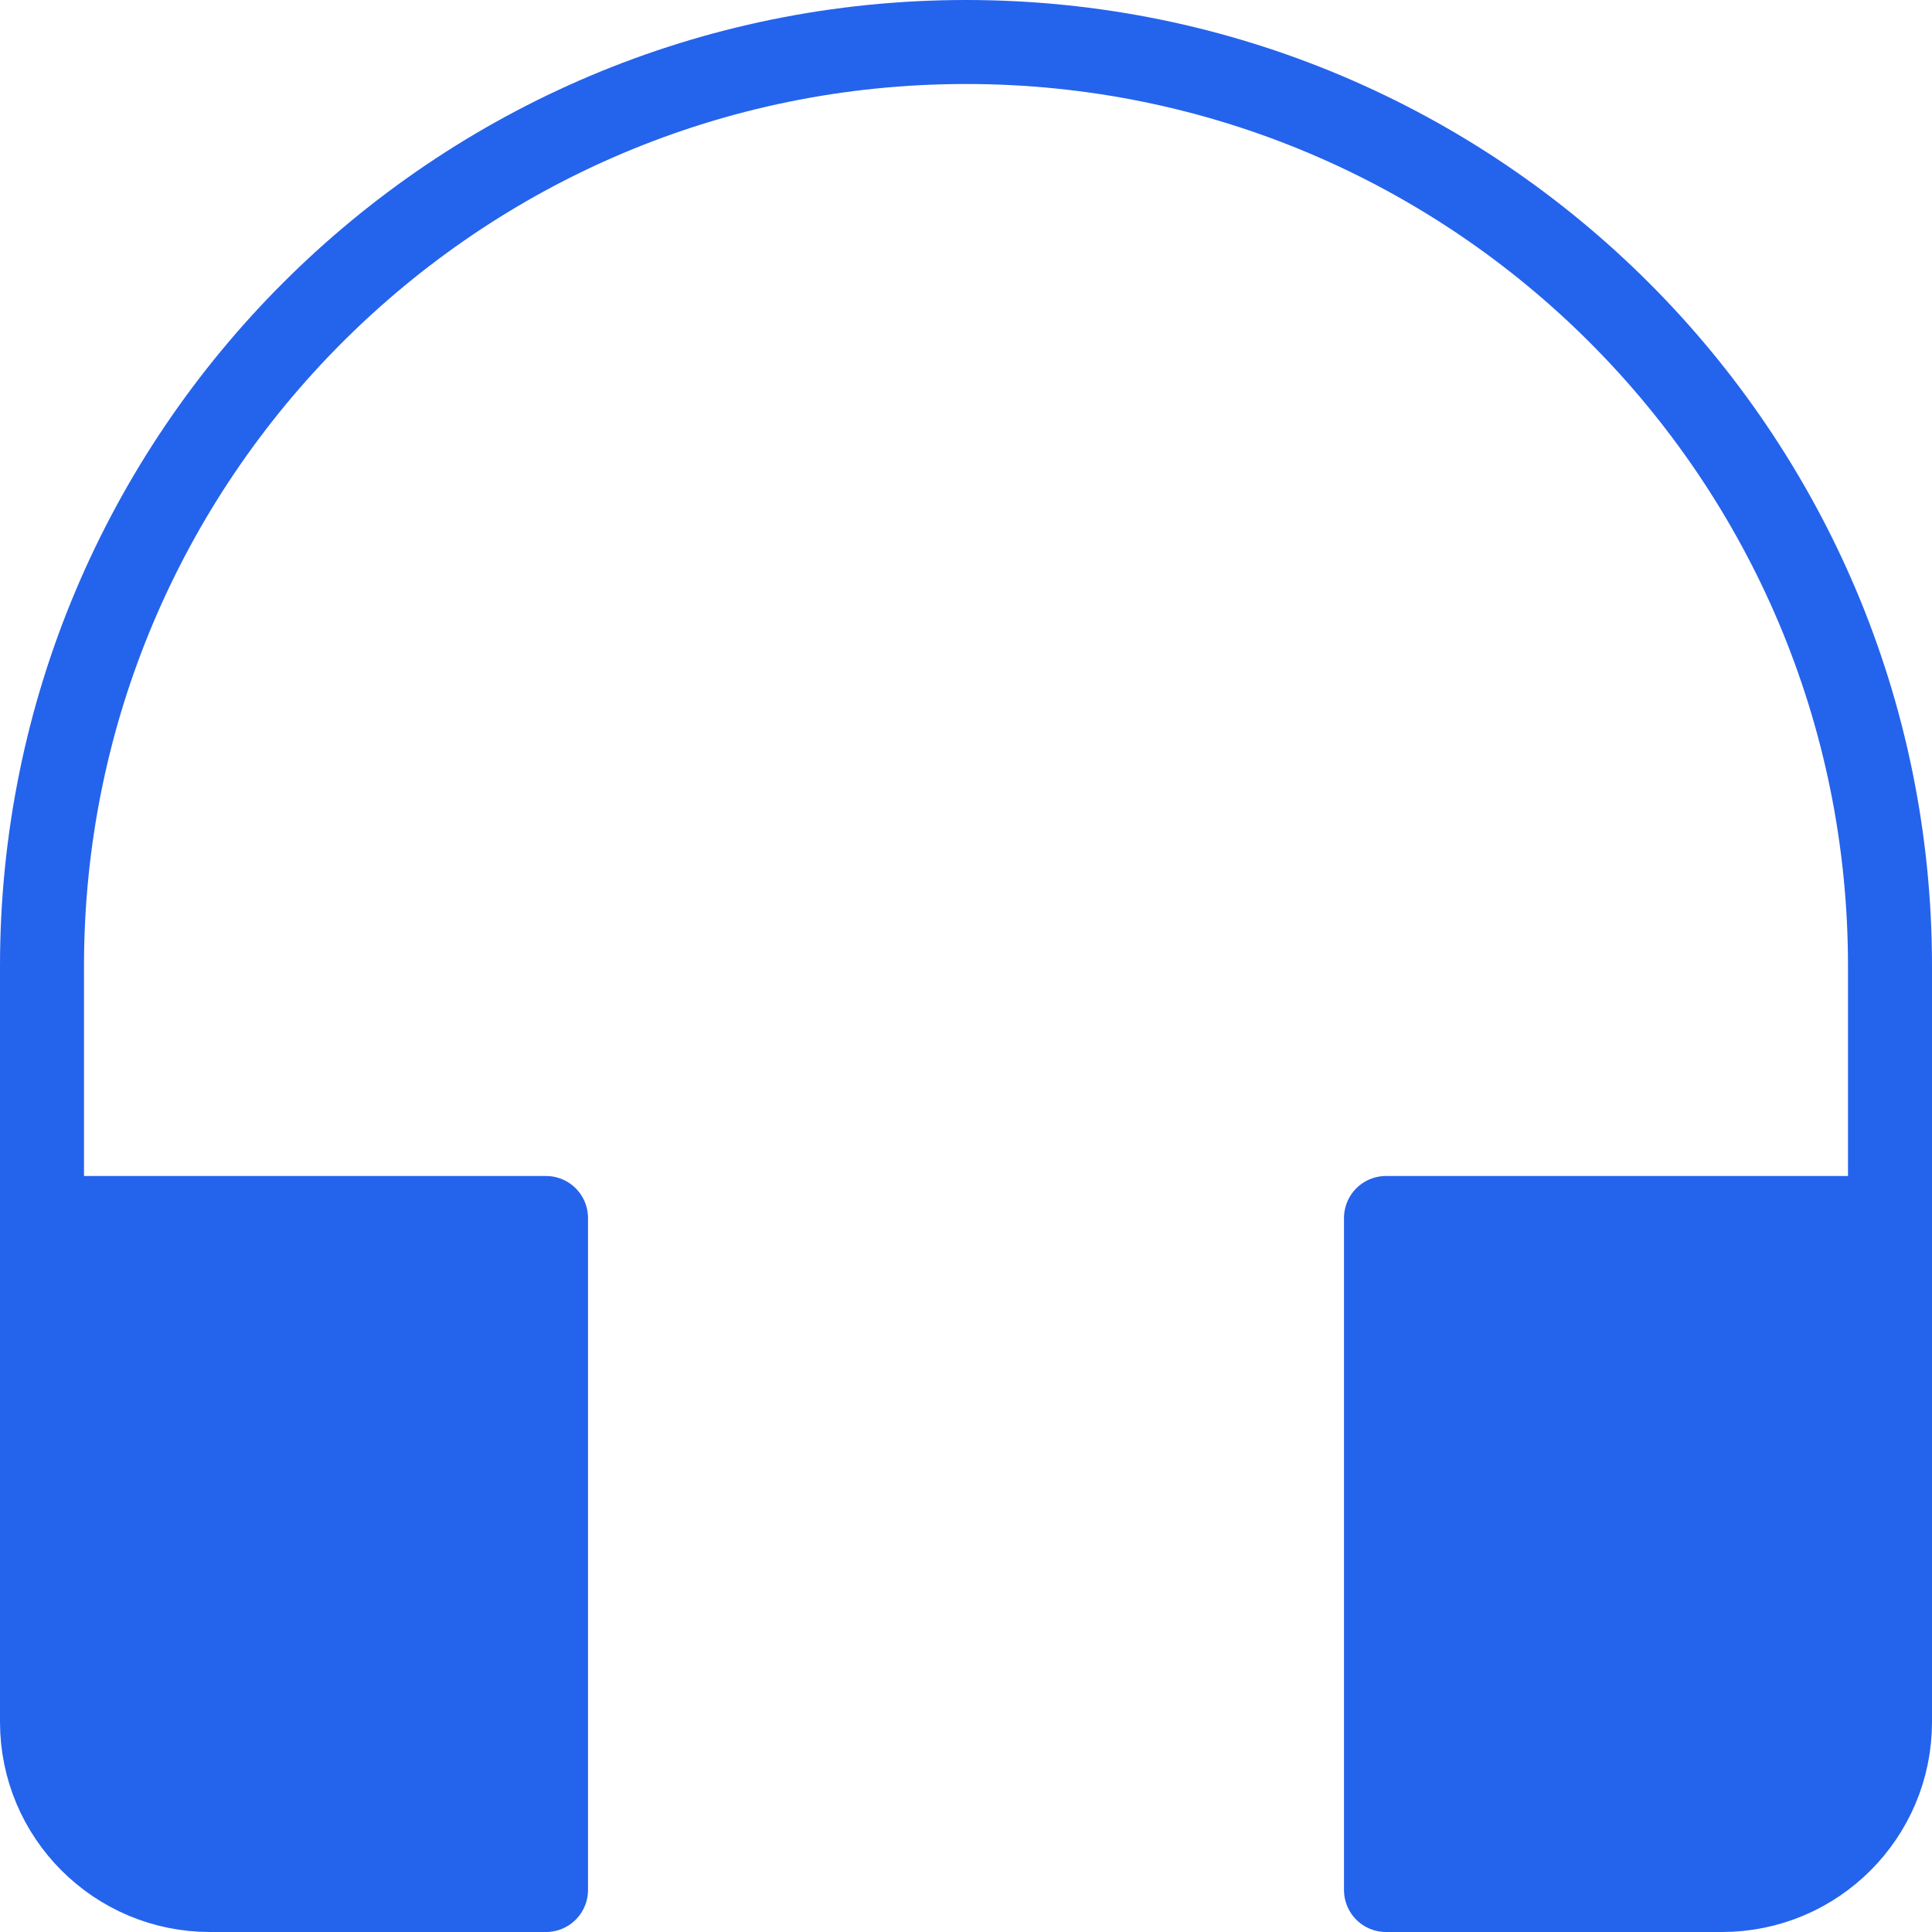 <svg width="46" height="46" viewBox="0 0 46 46" fill="none" xmlns="http://www.w3.org/2000/svg">
<path d="M45 29V23C45 10.85 35.15 1 23 1C10.85 1 1 10.85 1 23V29" stroke="#2463EC" stroke-width="2" stroke-miterlimit="10" stroke-linecap="round" stroke-linejoin="round"/>
<path d="M13 29H1V41C1 43.209 2.791 45 5 45H13V29Z" fill="#2463EC" stroke="#2463EC" stroke-width="2" stroke-miterlimit="10" stroke-linecap="round" stroke-linejoin="round"/>
<path d="M45 29H33V45H41C43.209 45 45 43.209 45 41V29Z" fill="#2463EC" stroke="#2463EC" stroke-width="2" stroke-miterlimit="10" stroke-linecap="round" stroke-linejoin="round"/>
</svg>
